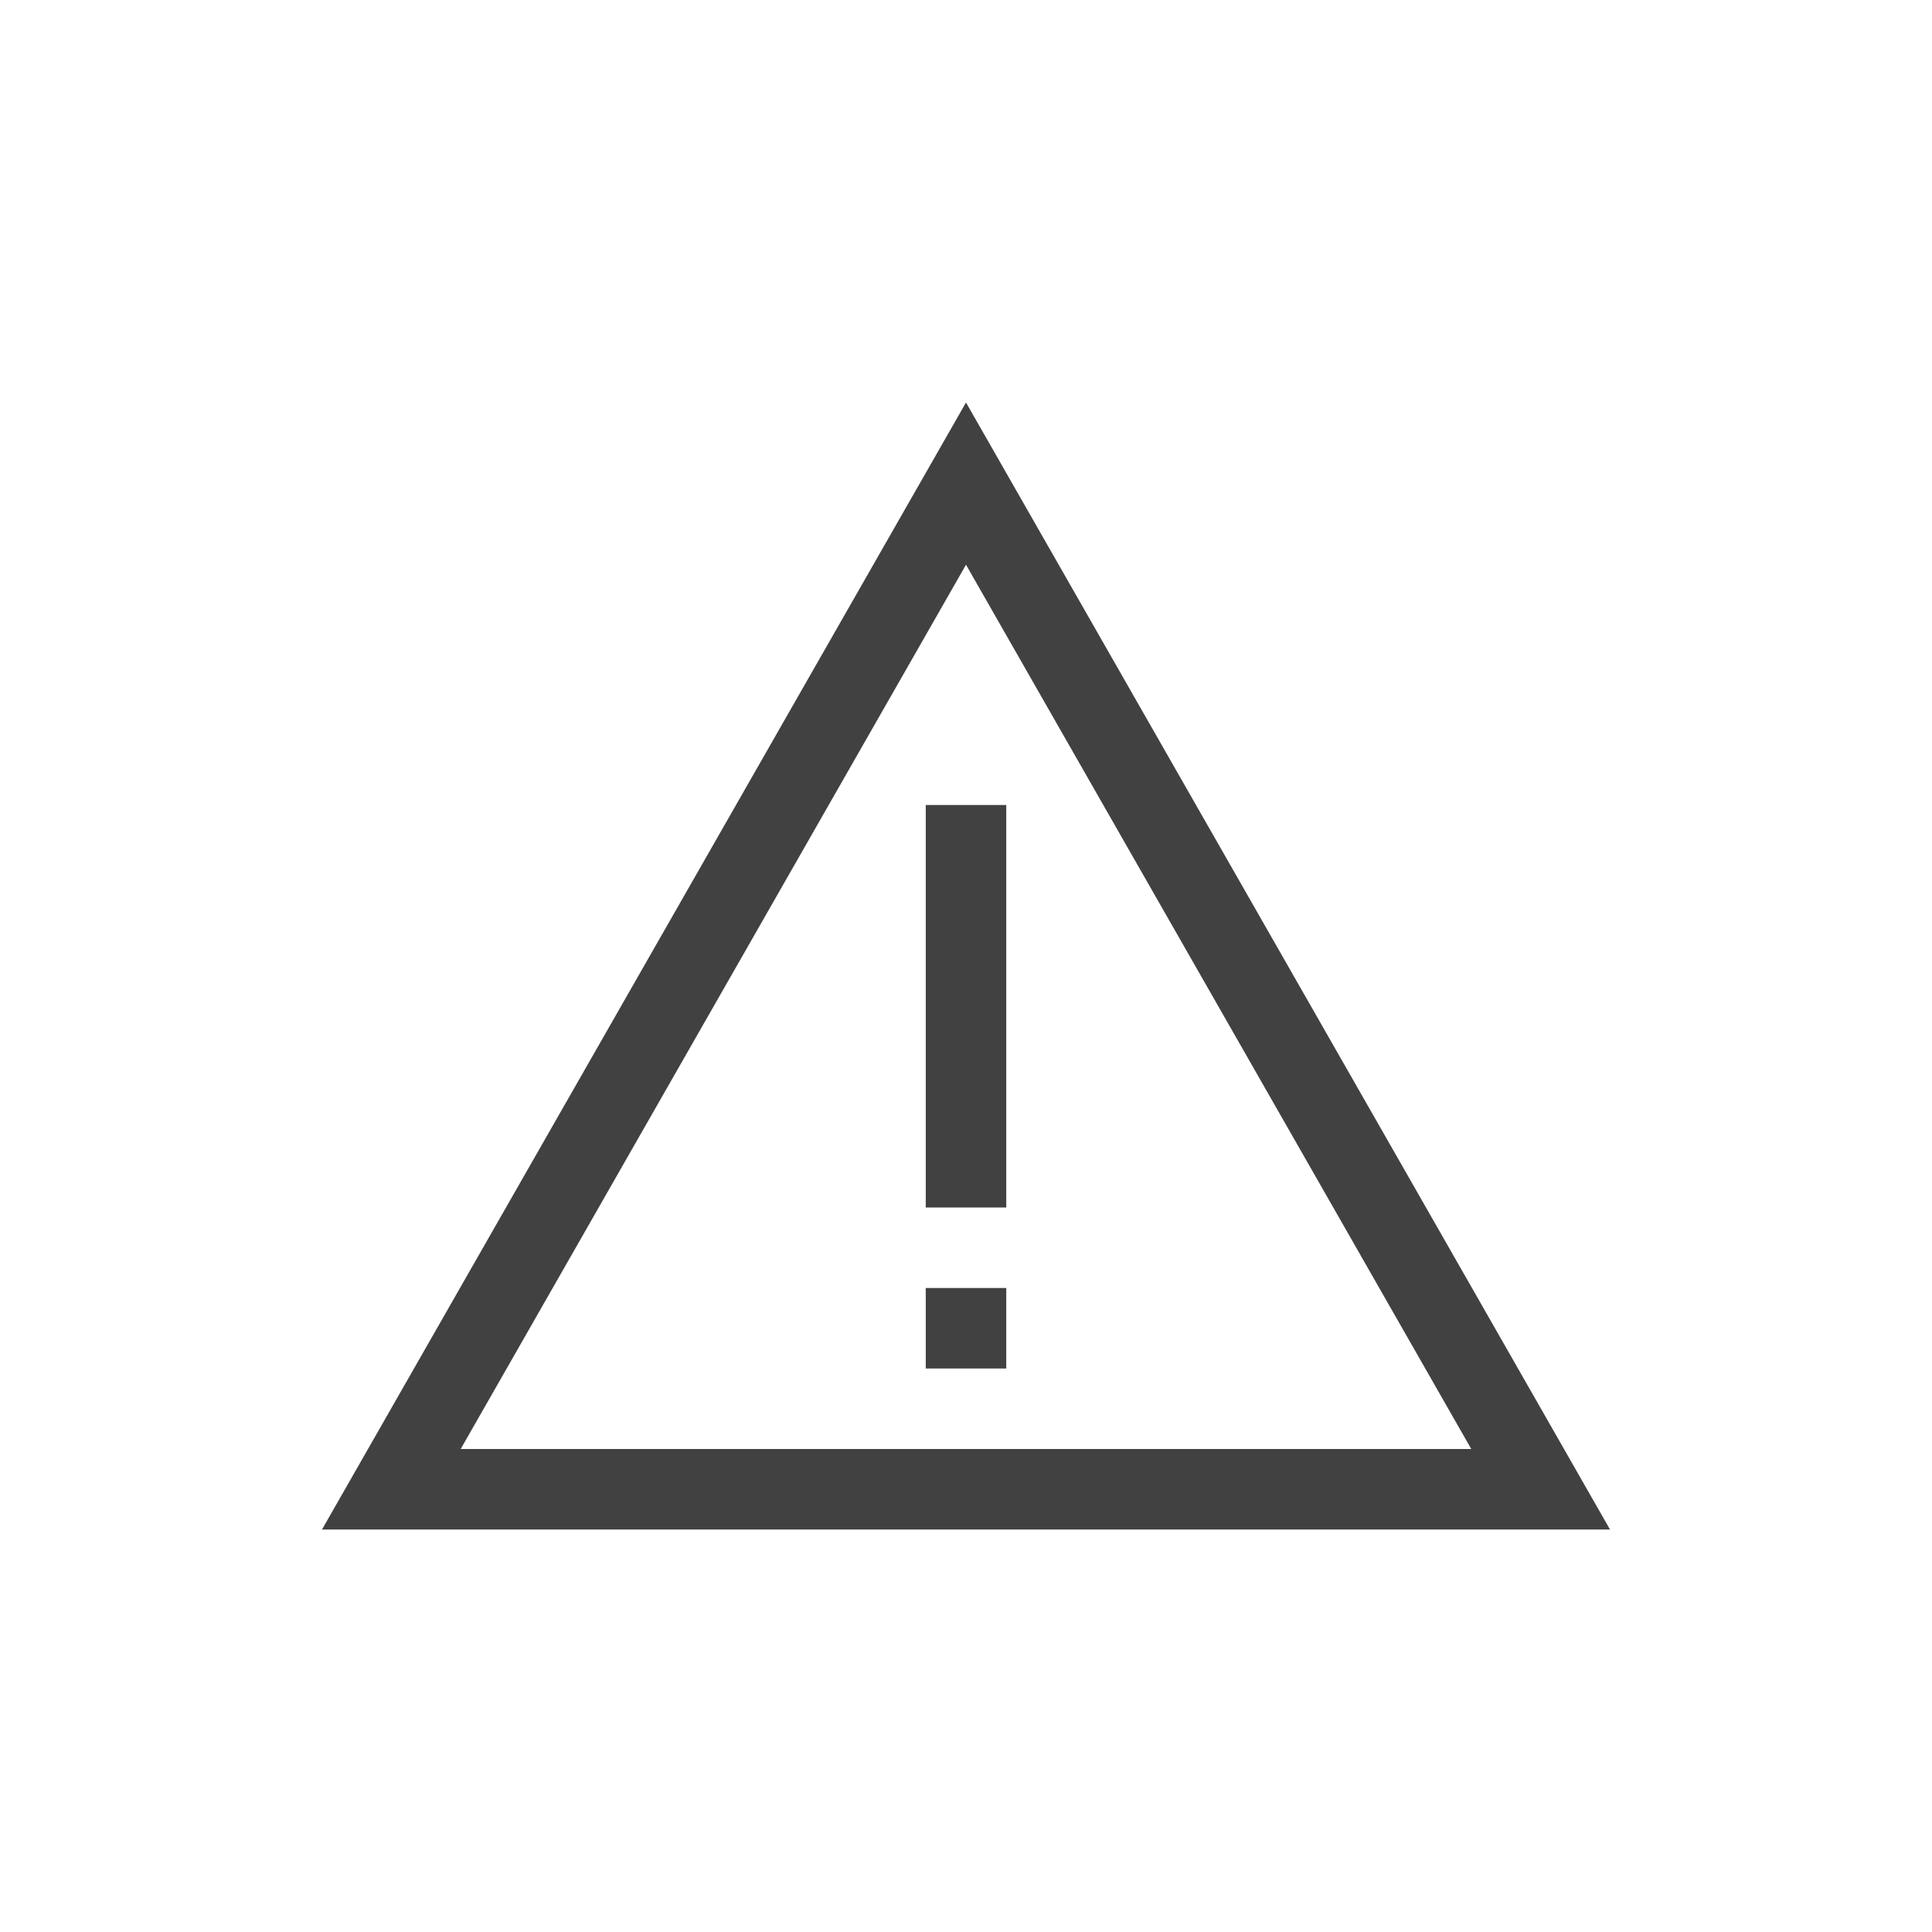 <svg xmlns="http://www.w3.org/2000/svg" width="48" height="48" viewBox="0 0 48 48">
  <g id="Caution.M" transform="translate(-381 -1680.6)">
    <rect id="Rectangle_974" data-name="Rectangle 974" width="48" height="48" transform="translate(381 1680.6)" fill="none"/>
    <g id="Path_3117" data-name="Path 3117" transform="translate(381 1680.6)">
      <path id="Path_3102" data-name="Path 3102" d="M24,10,8,38H40Z" fill="none"/>
      <g id="Group_5912" data-name="Group 5912">
        <rect id="Rectangle_2317" data-name="Rectangle 2317" width="2" height="2" transform="translate(23 32)" fill="#414141"/>
        <rect id="Rectangle_2318" data-name="Rectangle 2318" width="2" height="10" transform="translate(23 20)" fill="#414141"/>
        <path id="Path_3103" data-name="Path 3103" d="M24,10,8,38H40Zm0,4.031L36.553,36H11.446Z" fill="#414141"/>
      </g>
    </g>
  </g>
</svg>
